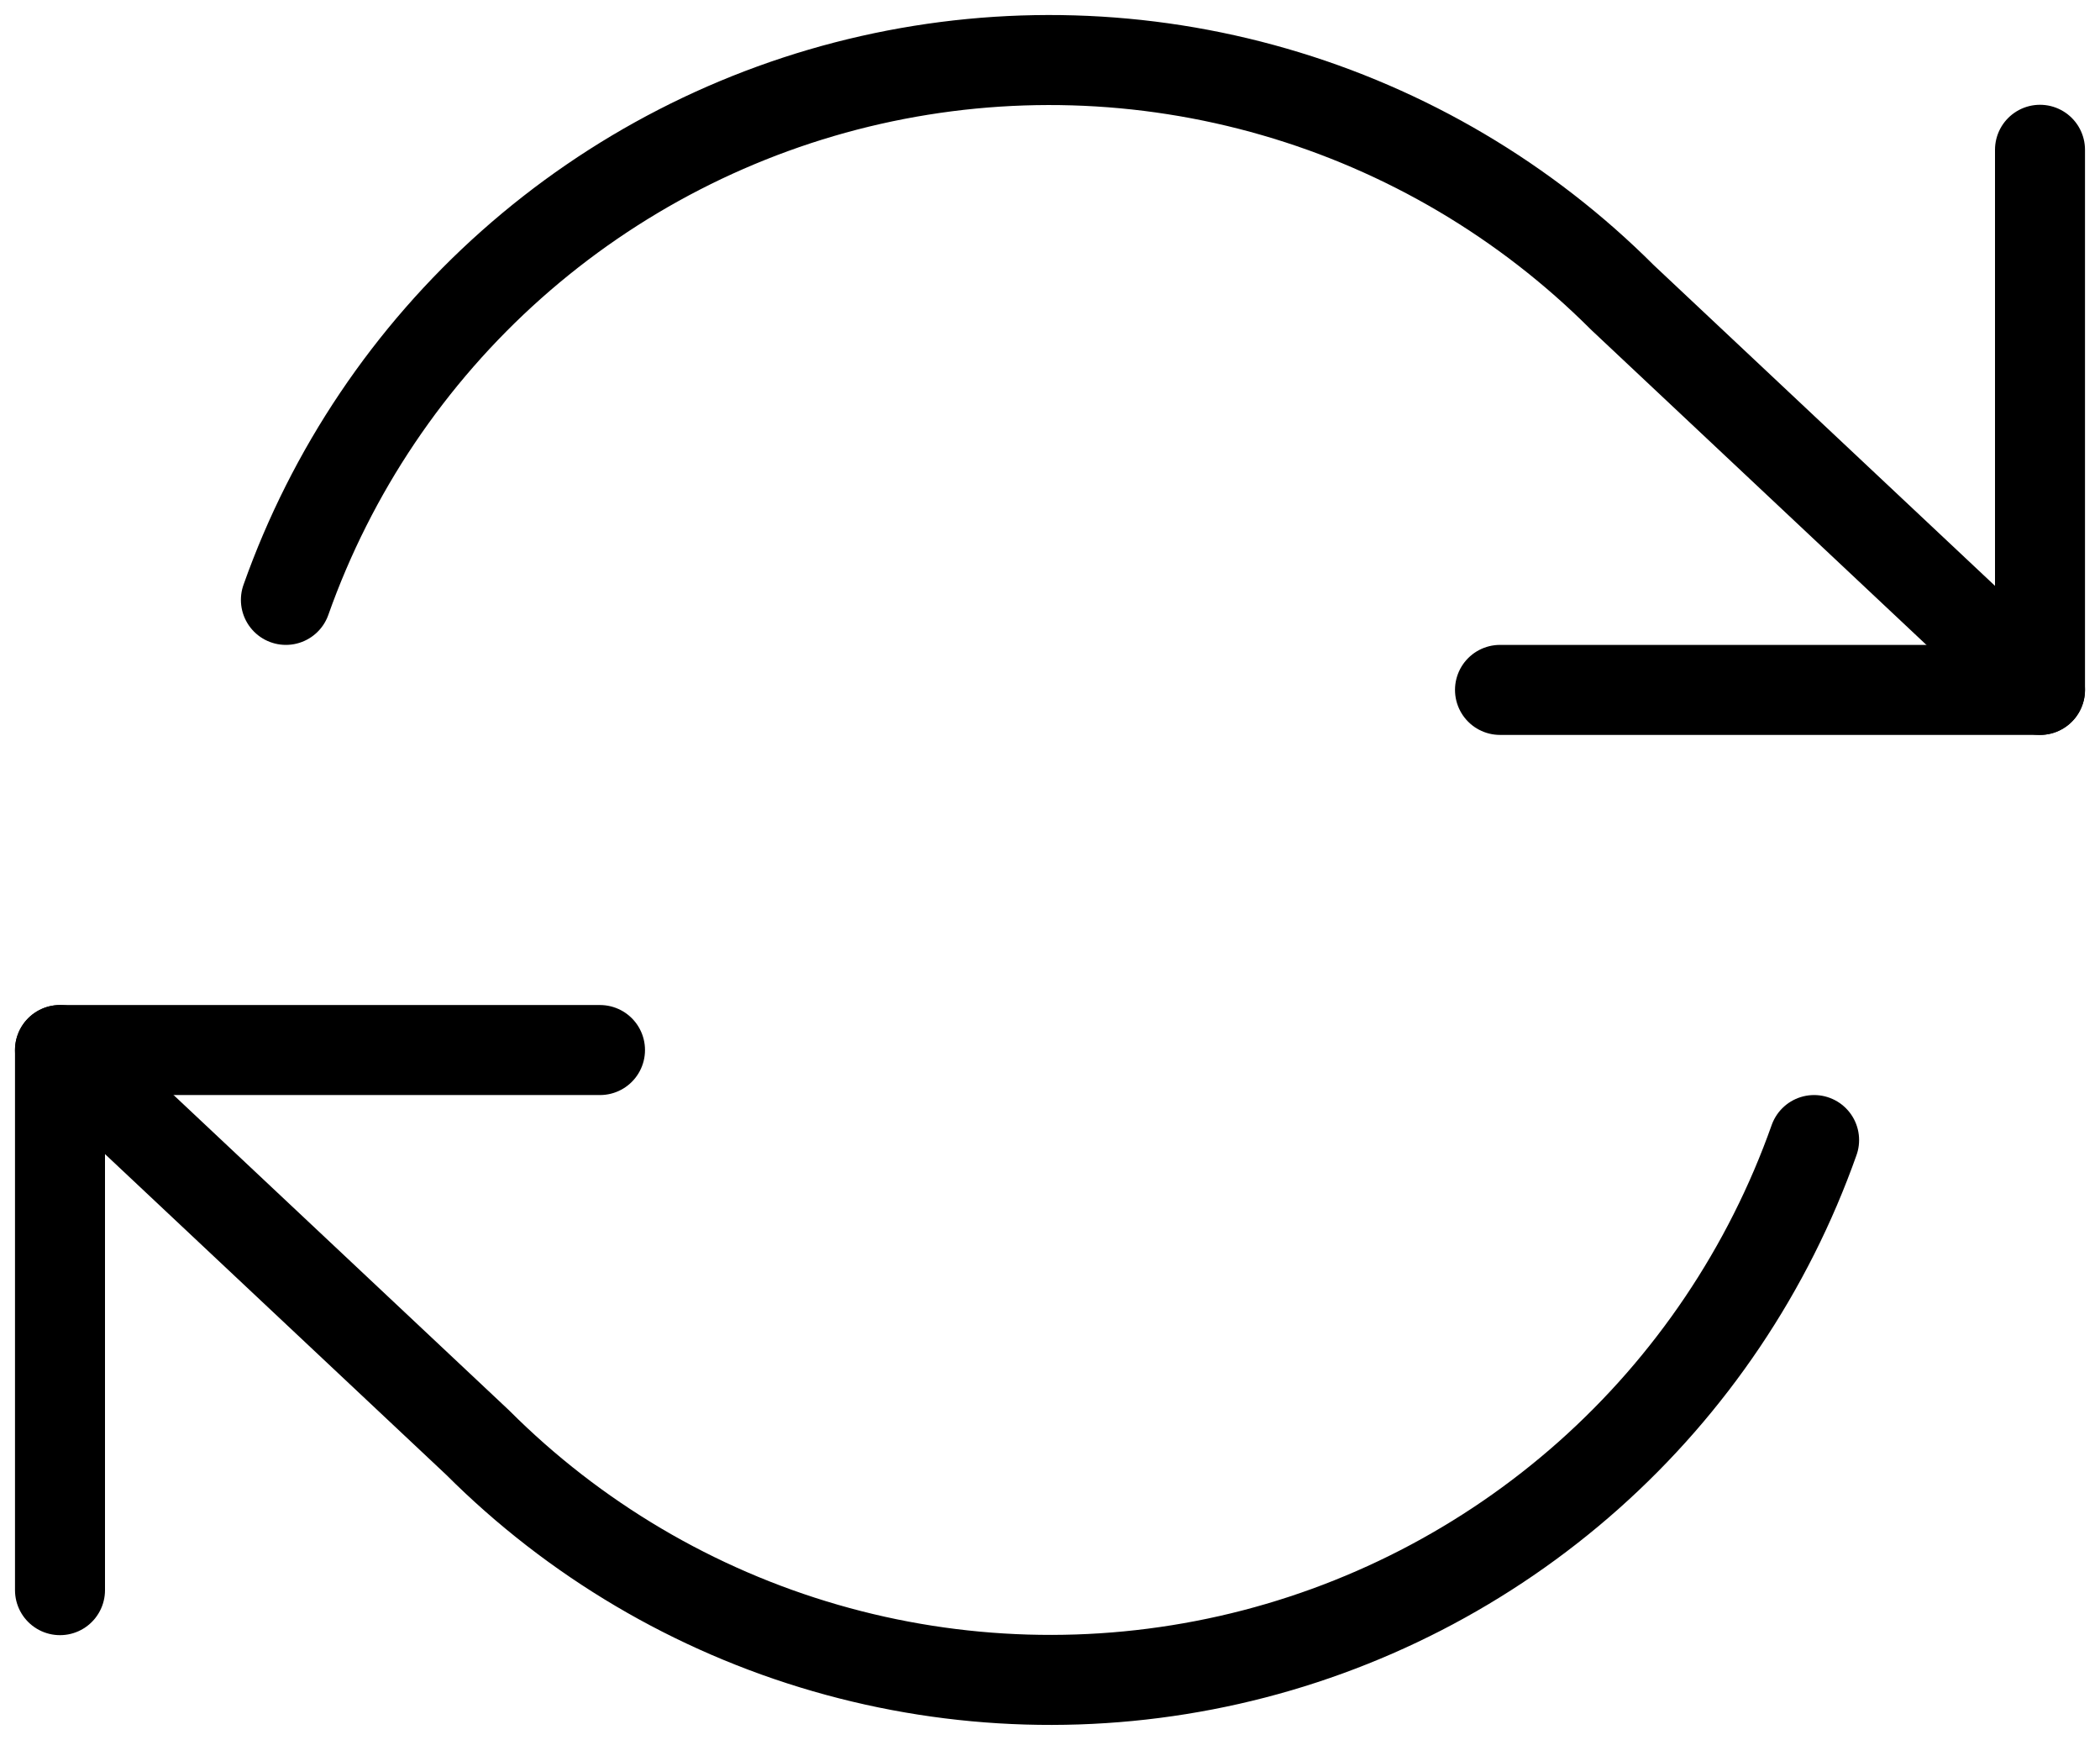 <svg width="35" height="29" viewBox="0 0 35 29" fill="none" xmlns="http://www.w3.org/2000/svg">
<path d="M34 2.496V11.496H25" stroke="black" stroke-width="1.5" stroke-linecap="round" stroke-linejoin="round"/>
<path d="M1 26.497V17.497H10" stroke="black" stroke-width="1.5" stroke-linecap="round" stroke-linejoin="round"/>
<path d="M4.765 9.996C5.526 7.847 6.819 5.925 8.523 4.41C10.228 2.895 12.288 1.836 14.512 1.333C16.737 0.83 19.052 0.898 21.243 1.532C23.433 2.165 25.428 3.344 27.04 4.956L34 11.496M1 17.497L7.96 24.037C9.572 25.649 11.567 26.828 13.757 27.461C15.948 28.095 18.263 28.163 20.488 27.66C22.712 27.157 24.772 26.098 26.477 24.583C28.181 23.068 29.474 21.146 30.235 18.997" stroke="black" stroke-width="1.5" stroke-linecap="round" stroke-linejoin="round"/>
</svg>
